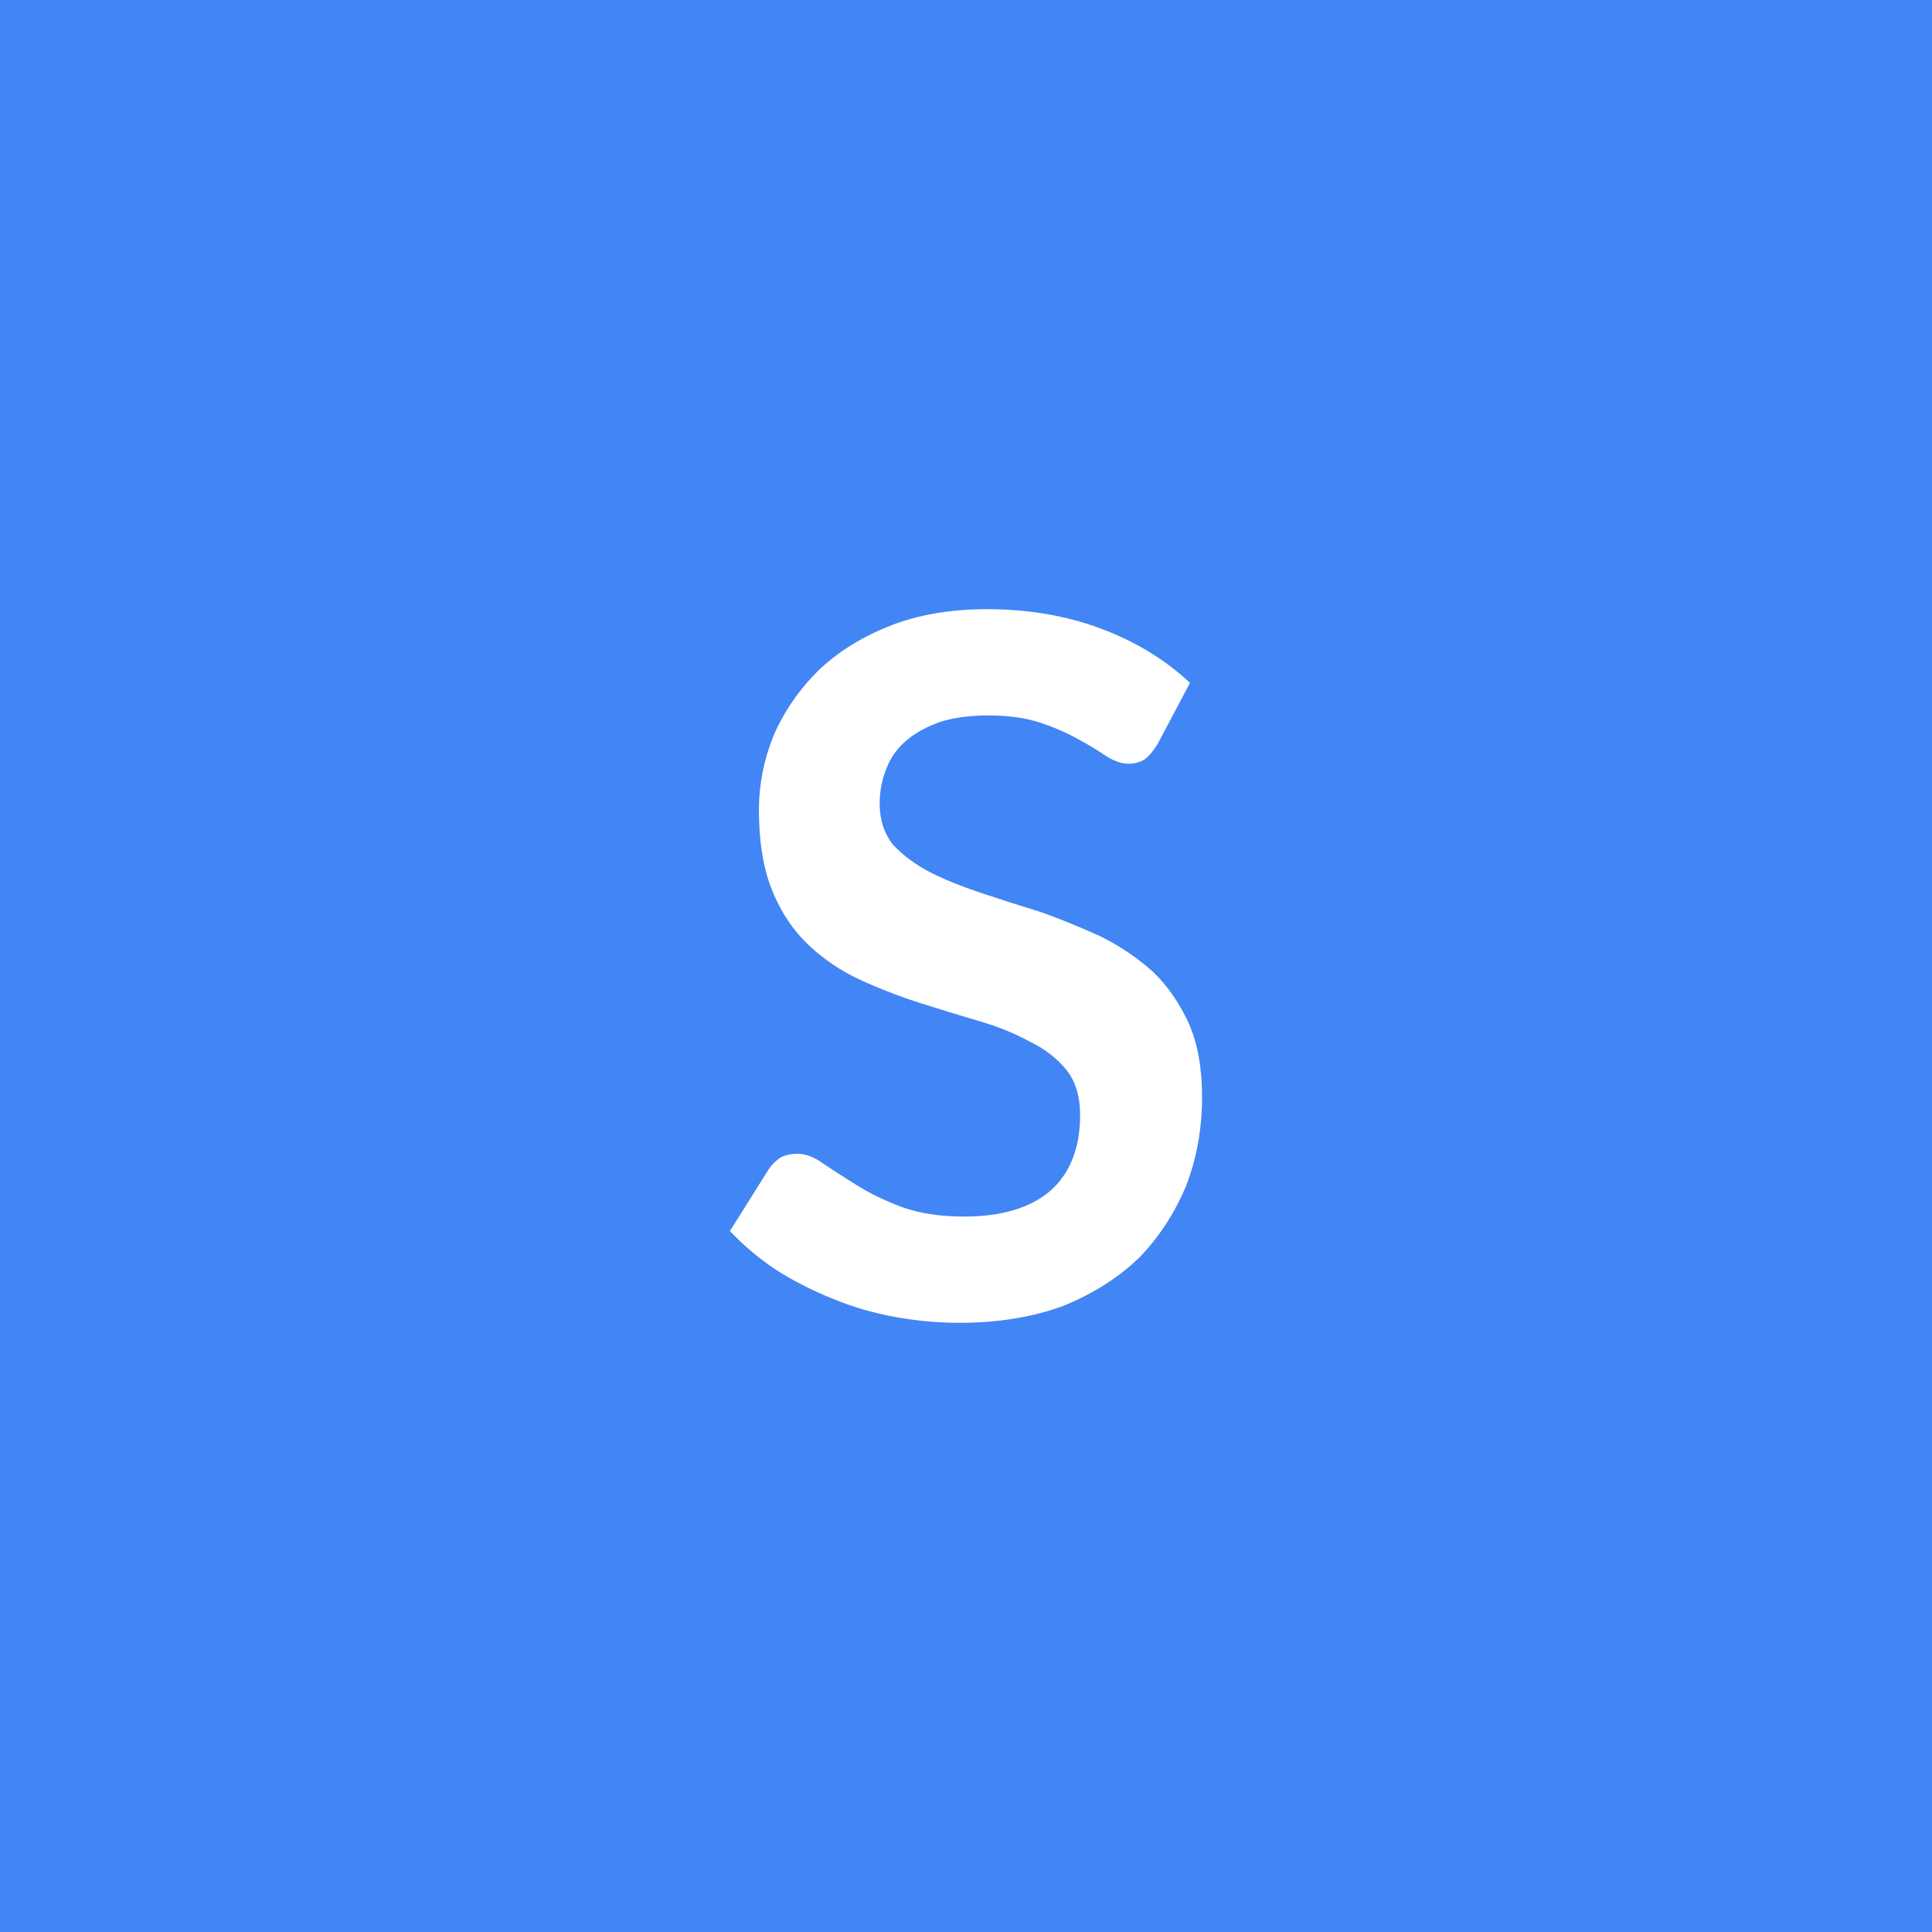 <svg xmlns="http://www.w3.org/2000/svg" width="16" height="16" viewBox="0 0 16 16"><rect width="100%" height="100%" fill="#4285F4"/><path fill="#FFFFFF" d="m9.855 5.655-.27.51q-.05.08-.1.12-.06.04-.14.04t-.18-.06q-.1-.07-.23-.14-.14-.08-.32-.14t-.43-.06q-.22 0-.39.05-.17.06-.28.15-.12.1-.17.23-.06.14-.06.3 0 .2.11.34.12.13.31.23.18.09.42.17t.5.16q.25.09.49.2.24.12.43.29.18.17.3.43.11.25.11.61 0 .39-.13.73-.14.34-.39.6-.26.25-.63.4-.38.14-.86.14-.27 0-.54-.05t-.51-.15q-.25-.1-.47-.24-.21-.14-.38-.32l.32-.51q.04-.06.1-.1.06-.03.14-.03.1 0 .21.08.12.08.28.18t.37.18q.22.08.52.08.46 0 .71-.21.25-.22.25-.63 0-.23-.11-.37-.12-.15-.31-.24-.18-.1-.42-.17t-.49-.15-.49-.19-.43-.29-.3-.45-.11-.67q0-.31.12-.61.13-.3.37-.54.24-.23.59-.37t.81-.14q.51 0 .94.16t.74.45"/></svg>